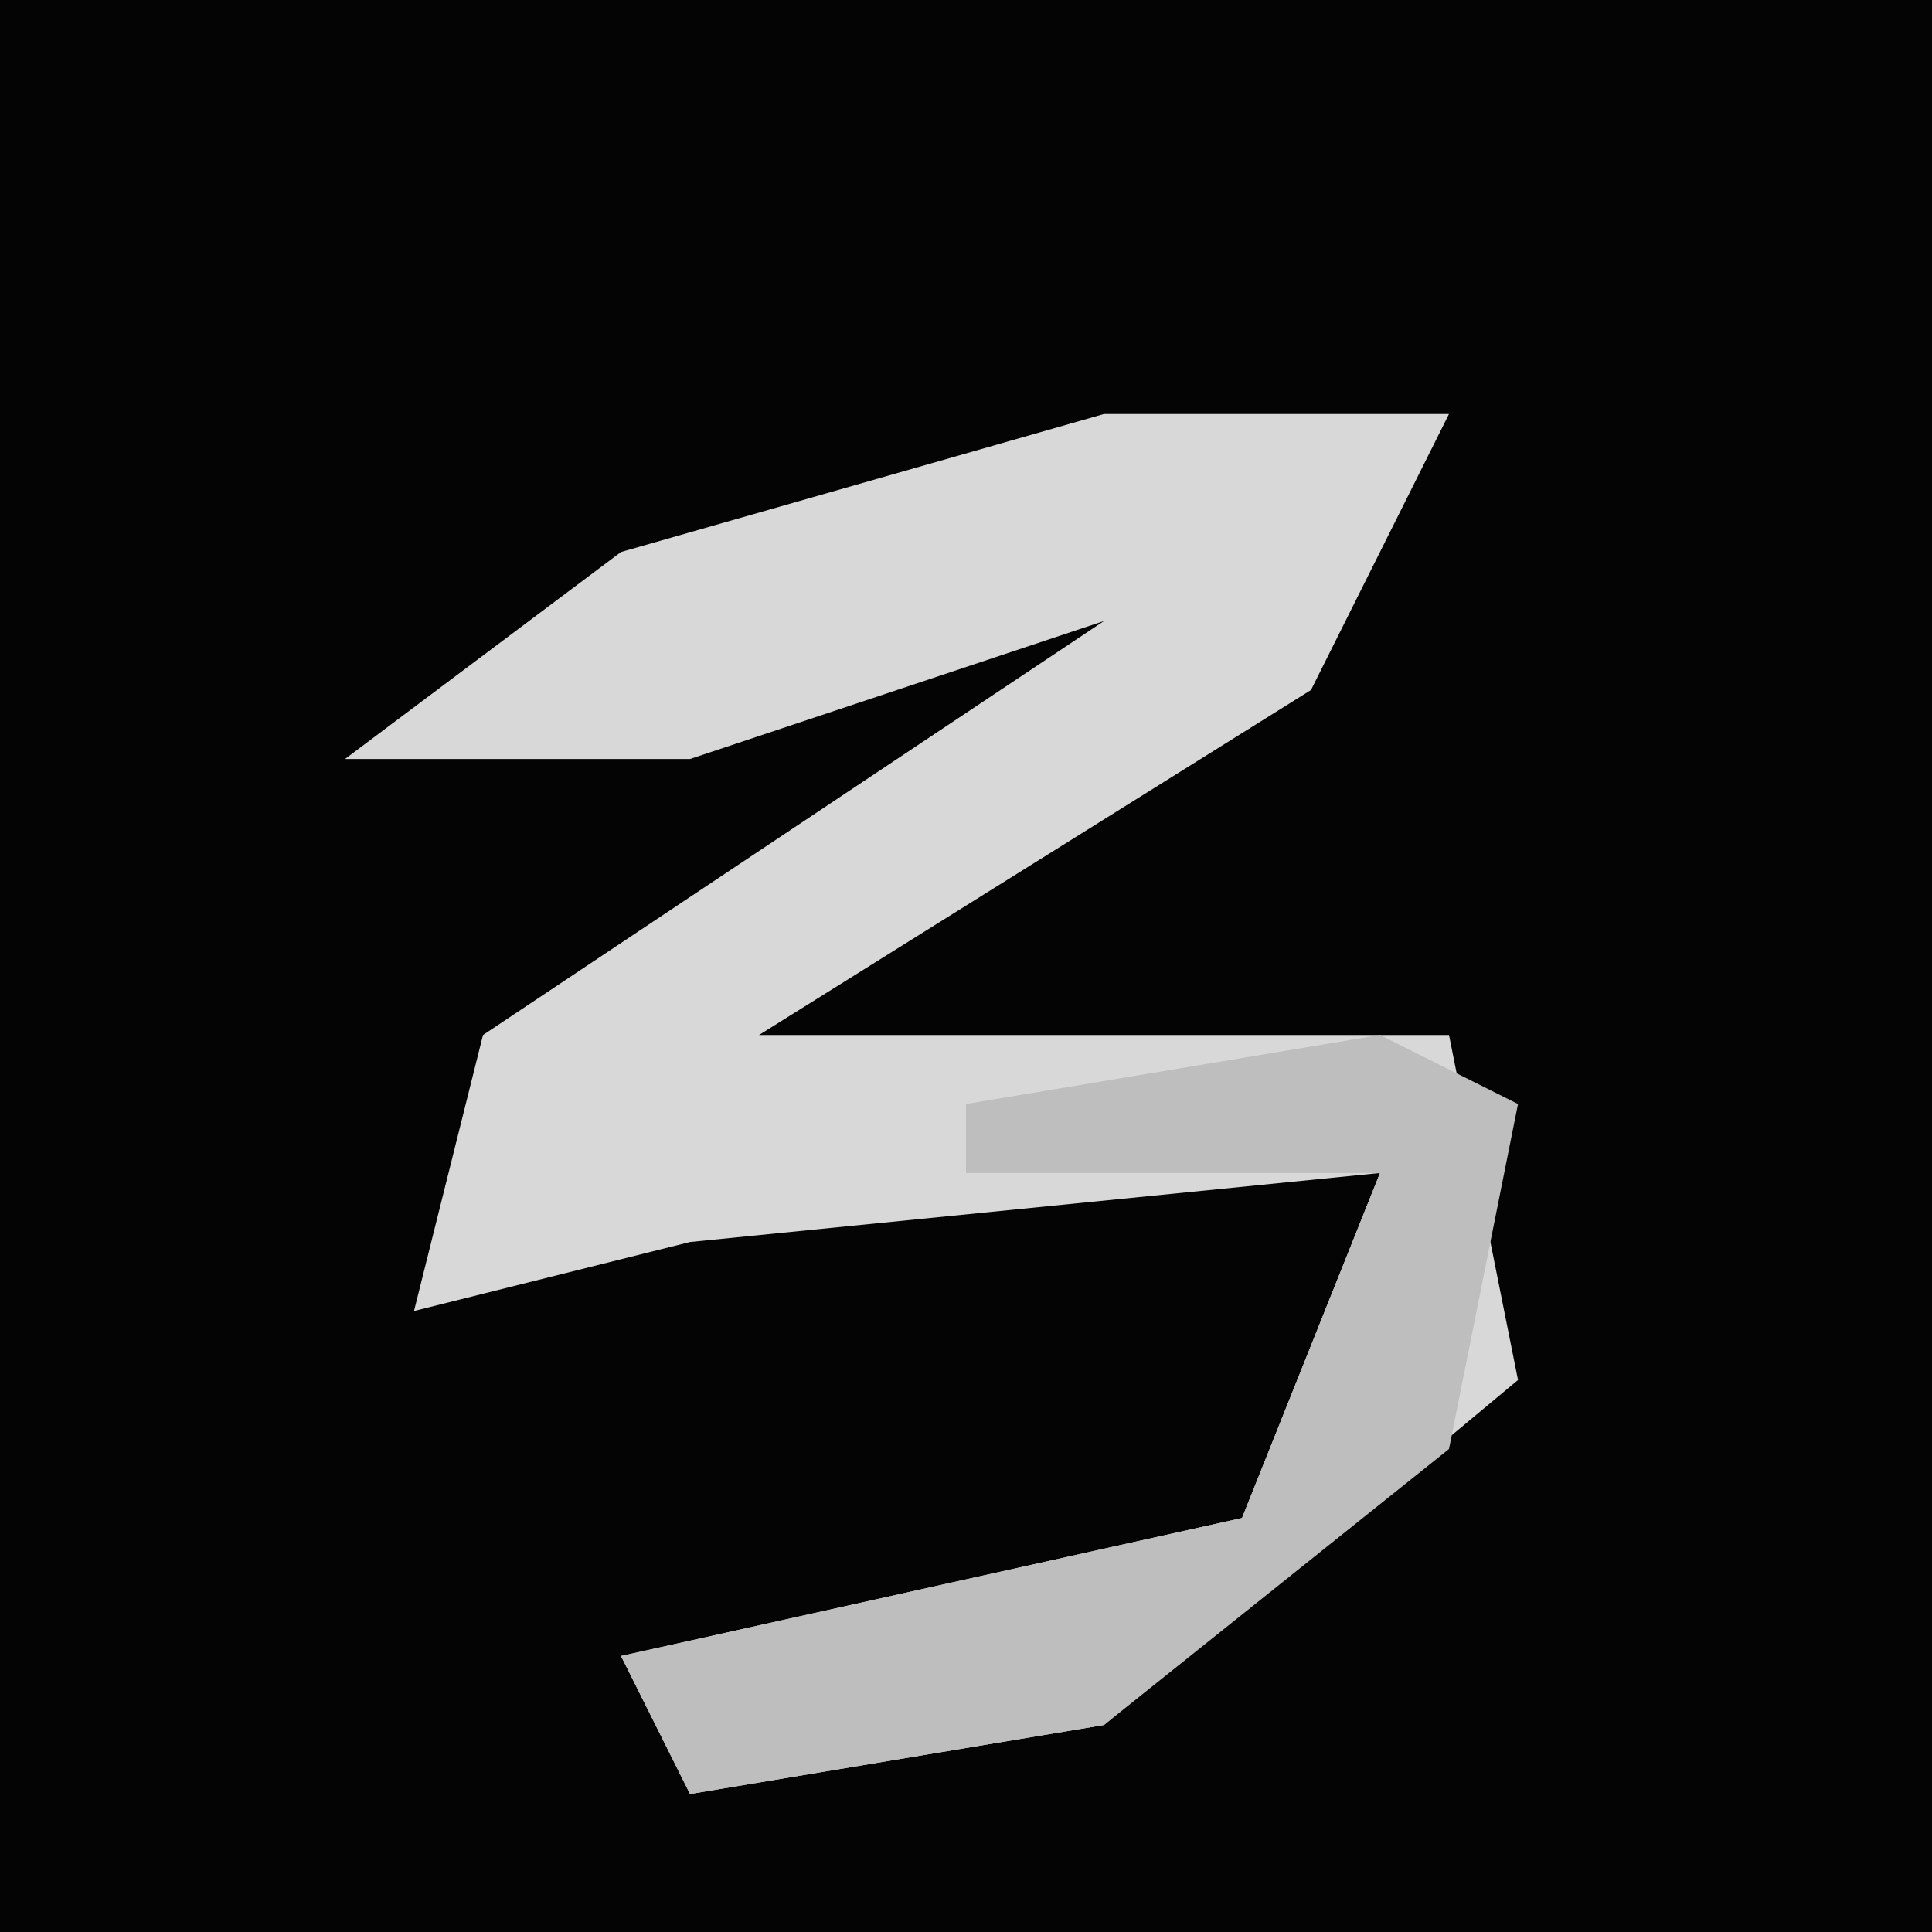 <?xml version="1.0" encoding="UTF-8"?>
<svg version="1.1" xmlns="http://www.w3.org/2000/svg" width="28" height="28">
<path d="M0,0 L28,0 L28,28 L0,28 Z " fill="#040404" transform="translate(0,0)"/>
<path d="M0,0 L5,0 L3,4 L-5,9 L5,9 L6,14 L0,19 L-6,20 L-7,18 L2,16 L4,11 L-6,12 L-10,13 L-9,9 L0,3 L-6,5 L-11,5 L-7,2 Z " fill="#D8D8D8" transform="translate(16,6)"/>
<path d="M0,0 L2,1 L1,6 L-4,10 L-10,11 L-11,9 L-2,7 L0,2 L-6,2 L-6,1 Z " fill="#BEBEBE" transform="translate(20,15)"/>
</svg>
